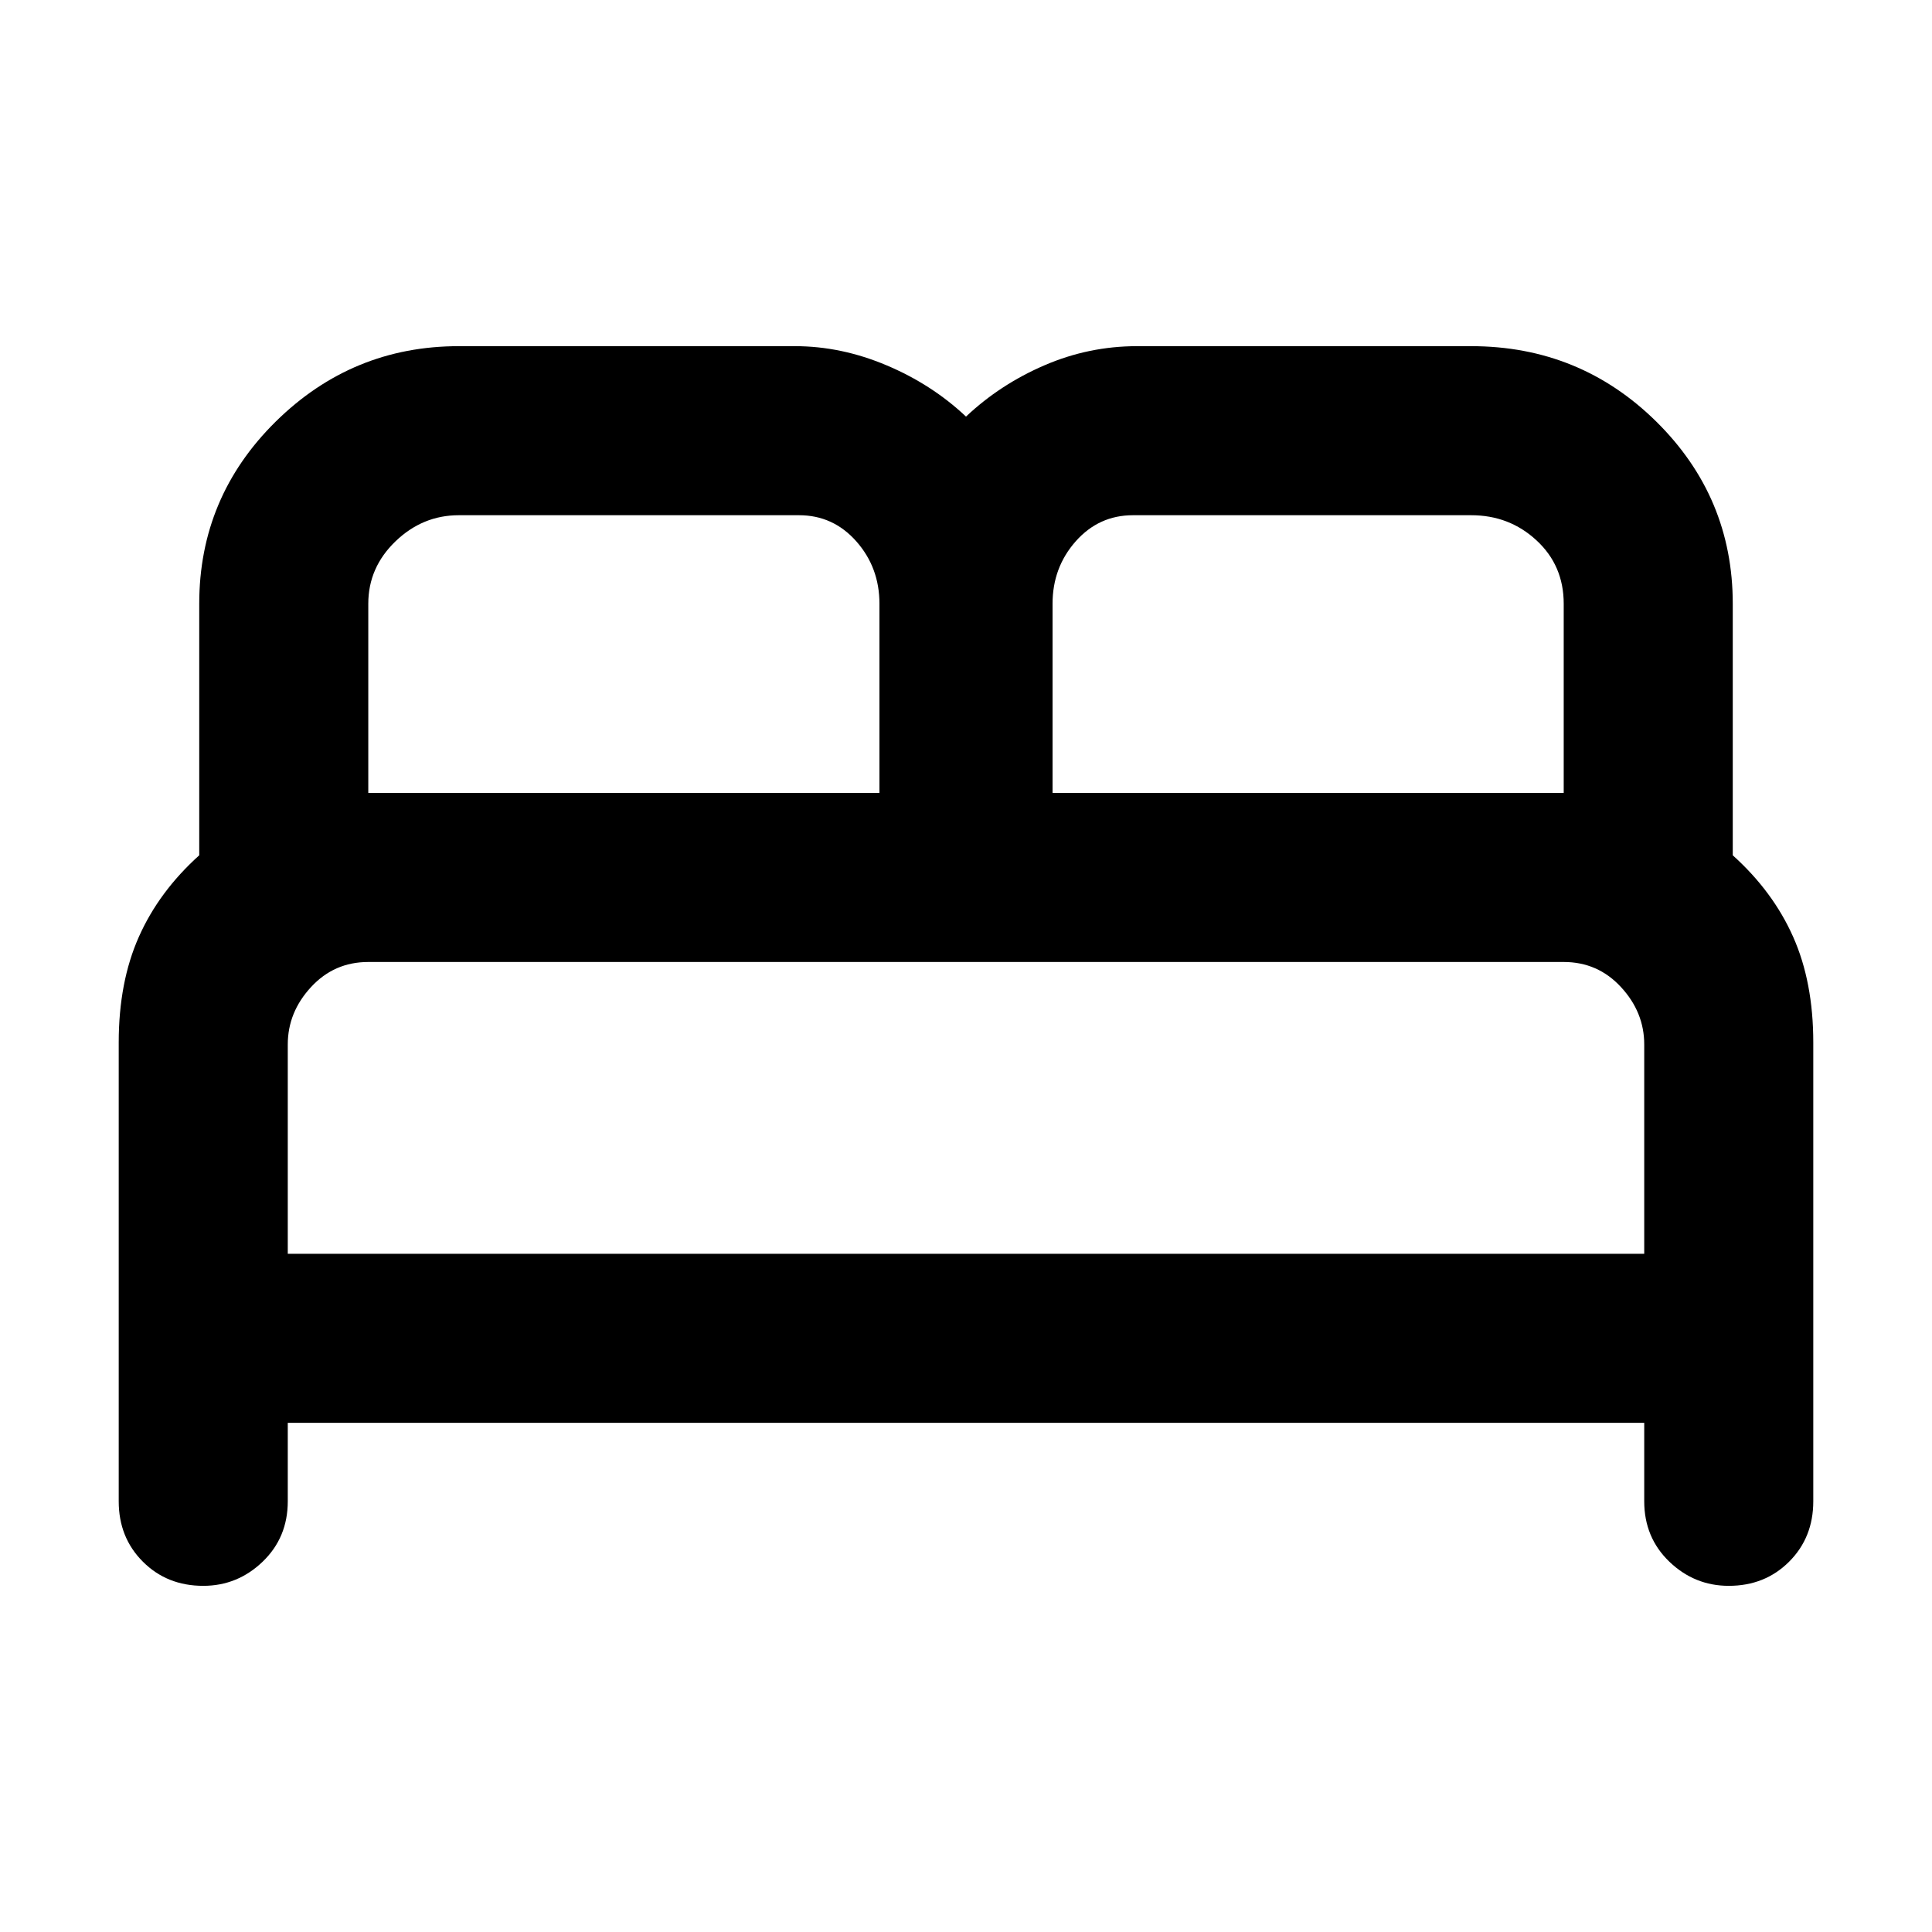 <svg xmlns="http://www.w3.org/2000/svg" height="40" width="40"><path d="M4.208 32.833Q3.458 32.833 2.958 32.333Q2.458 31.833 2.458 31.083V21.583Q2.458 20.333 2.875 19.396Q3.292 18.458 4.125 17.708V12.5Q4.125 10.292 5.708 8.729Q7.292 7.167 9.5 7.167H16.458Q17.417 7.167 18.354 7.563Q19.292 7.958 20 8.625Q20.708 7.958 21.625 7.563Q22.542 7.167 23.542 7.167H30.458Q32.708 7.167 34.292 8.729Q35.875 10.292 35.875 12.5V17.708Q36.708 18.458 37.125 19.396Q37.542 20.333 37.542 21.583V31.083Q37.542 31.833 37.042 32.333Q36.542 32.833 35.792 32.833Q35.083 32.833 34.562 32.333Q34.042 31.833 34.042 31.083V29.458H5.958V31.083Q5.958 31.833 5.438 32.333Q4.917 32.833 4.208 32.833ZM21.792 16.417H32.375V12.5Q32.375 11.708 31.812 11.188Q31.25 10.667 30.458 10.667H23.458Q22.75 10.667 22.271 11.208Q21.792 11.75 21.792 12.5ZM7.625 16.417H18.208V12.5Q18.208 11.75 17.729 11.208Q17.25 10.667 16.542 10.667H9.5Q8.75 10.667 8.188 11.208Q7.625 11.75 7.625 12.5ZM5.958 25.958H34.042V21.625Q34.042 20.958 33.562 20.438Q33.083 19.917 32.375 19.917H7.625Q6.917 19.917 6.438 20.438Q5.958 20.958 5.958 21.625ZM34.042 25.958H5.958Q5.958 25.958 6.396 25.958Q6.833 25.958 7.625 25.958H32.375Q33.167 25.958 33.604 25.958Q34.042 25.958 34.042 25.958Z"/></svg>